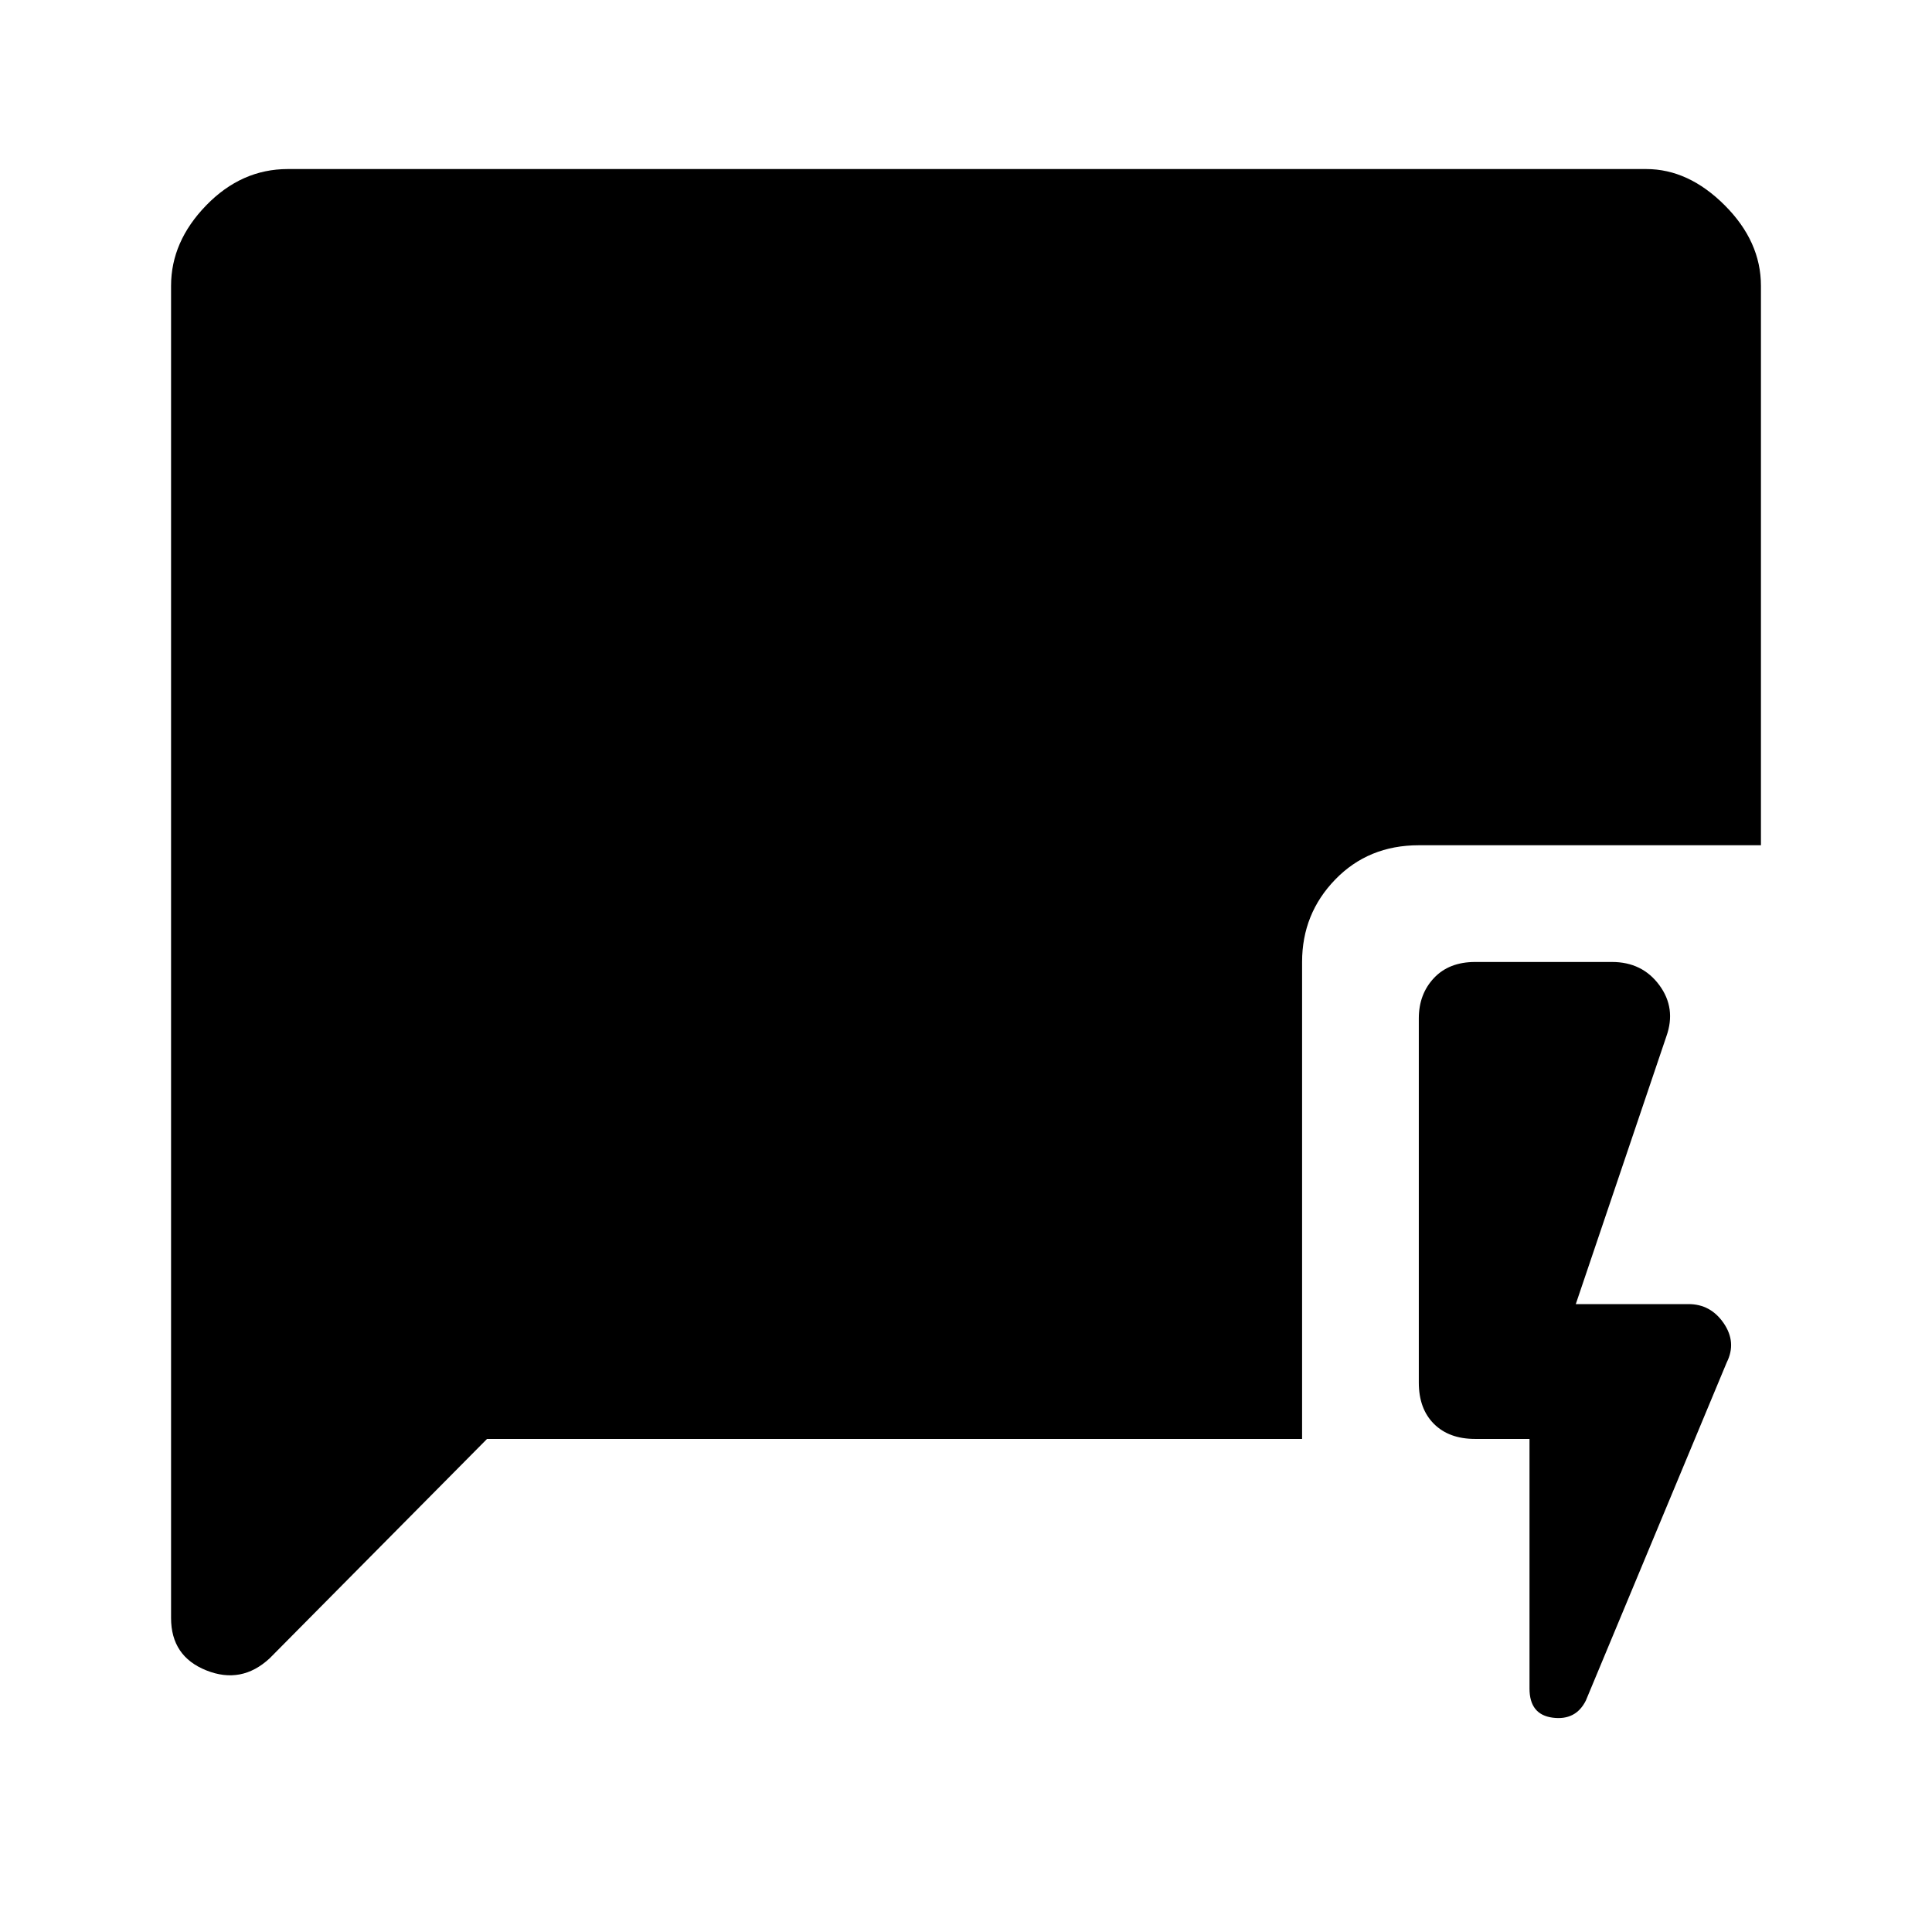 <svg xmlns="http://www.w3.org/2000/svg" height="48" width="48"><path d="M38 35.75H36.65Q36 35.75 35.625 35.375Q35.25 35 35.25 34.35V25.3Q35.25 24.7 35.625 24.3Q36 23.9 36.65 23.9H40.05Q40.8 23.9 41.225 24.475Q41.65 25.05 41.4 25.75L39.15 32.4H41.95Q42.5 32.4 42.825 32.875Q43.15 33.35 42.9 33.85L39.4 42.25Q39.15 42.75 38.575 42.675Q38 42.6 38 41.95ZM12.1 35.75 6.7 41.2Q6 41.85 5.125 41.5Q4.25 41.15 4.25 40.2V7.1Q4.25 6 5.125 5.1Q6 4.2 7.15 4.2H40.9Q41.95 4.2 42.85 5.1Q43.75 6 43.75 7.1V21H35.25Q34 21 33.175 21.85Q32.35 22.7 32.35 23.9V35.75Z"/></svg>